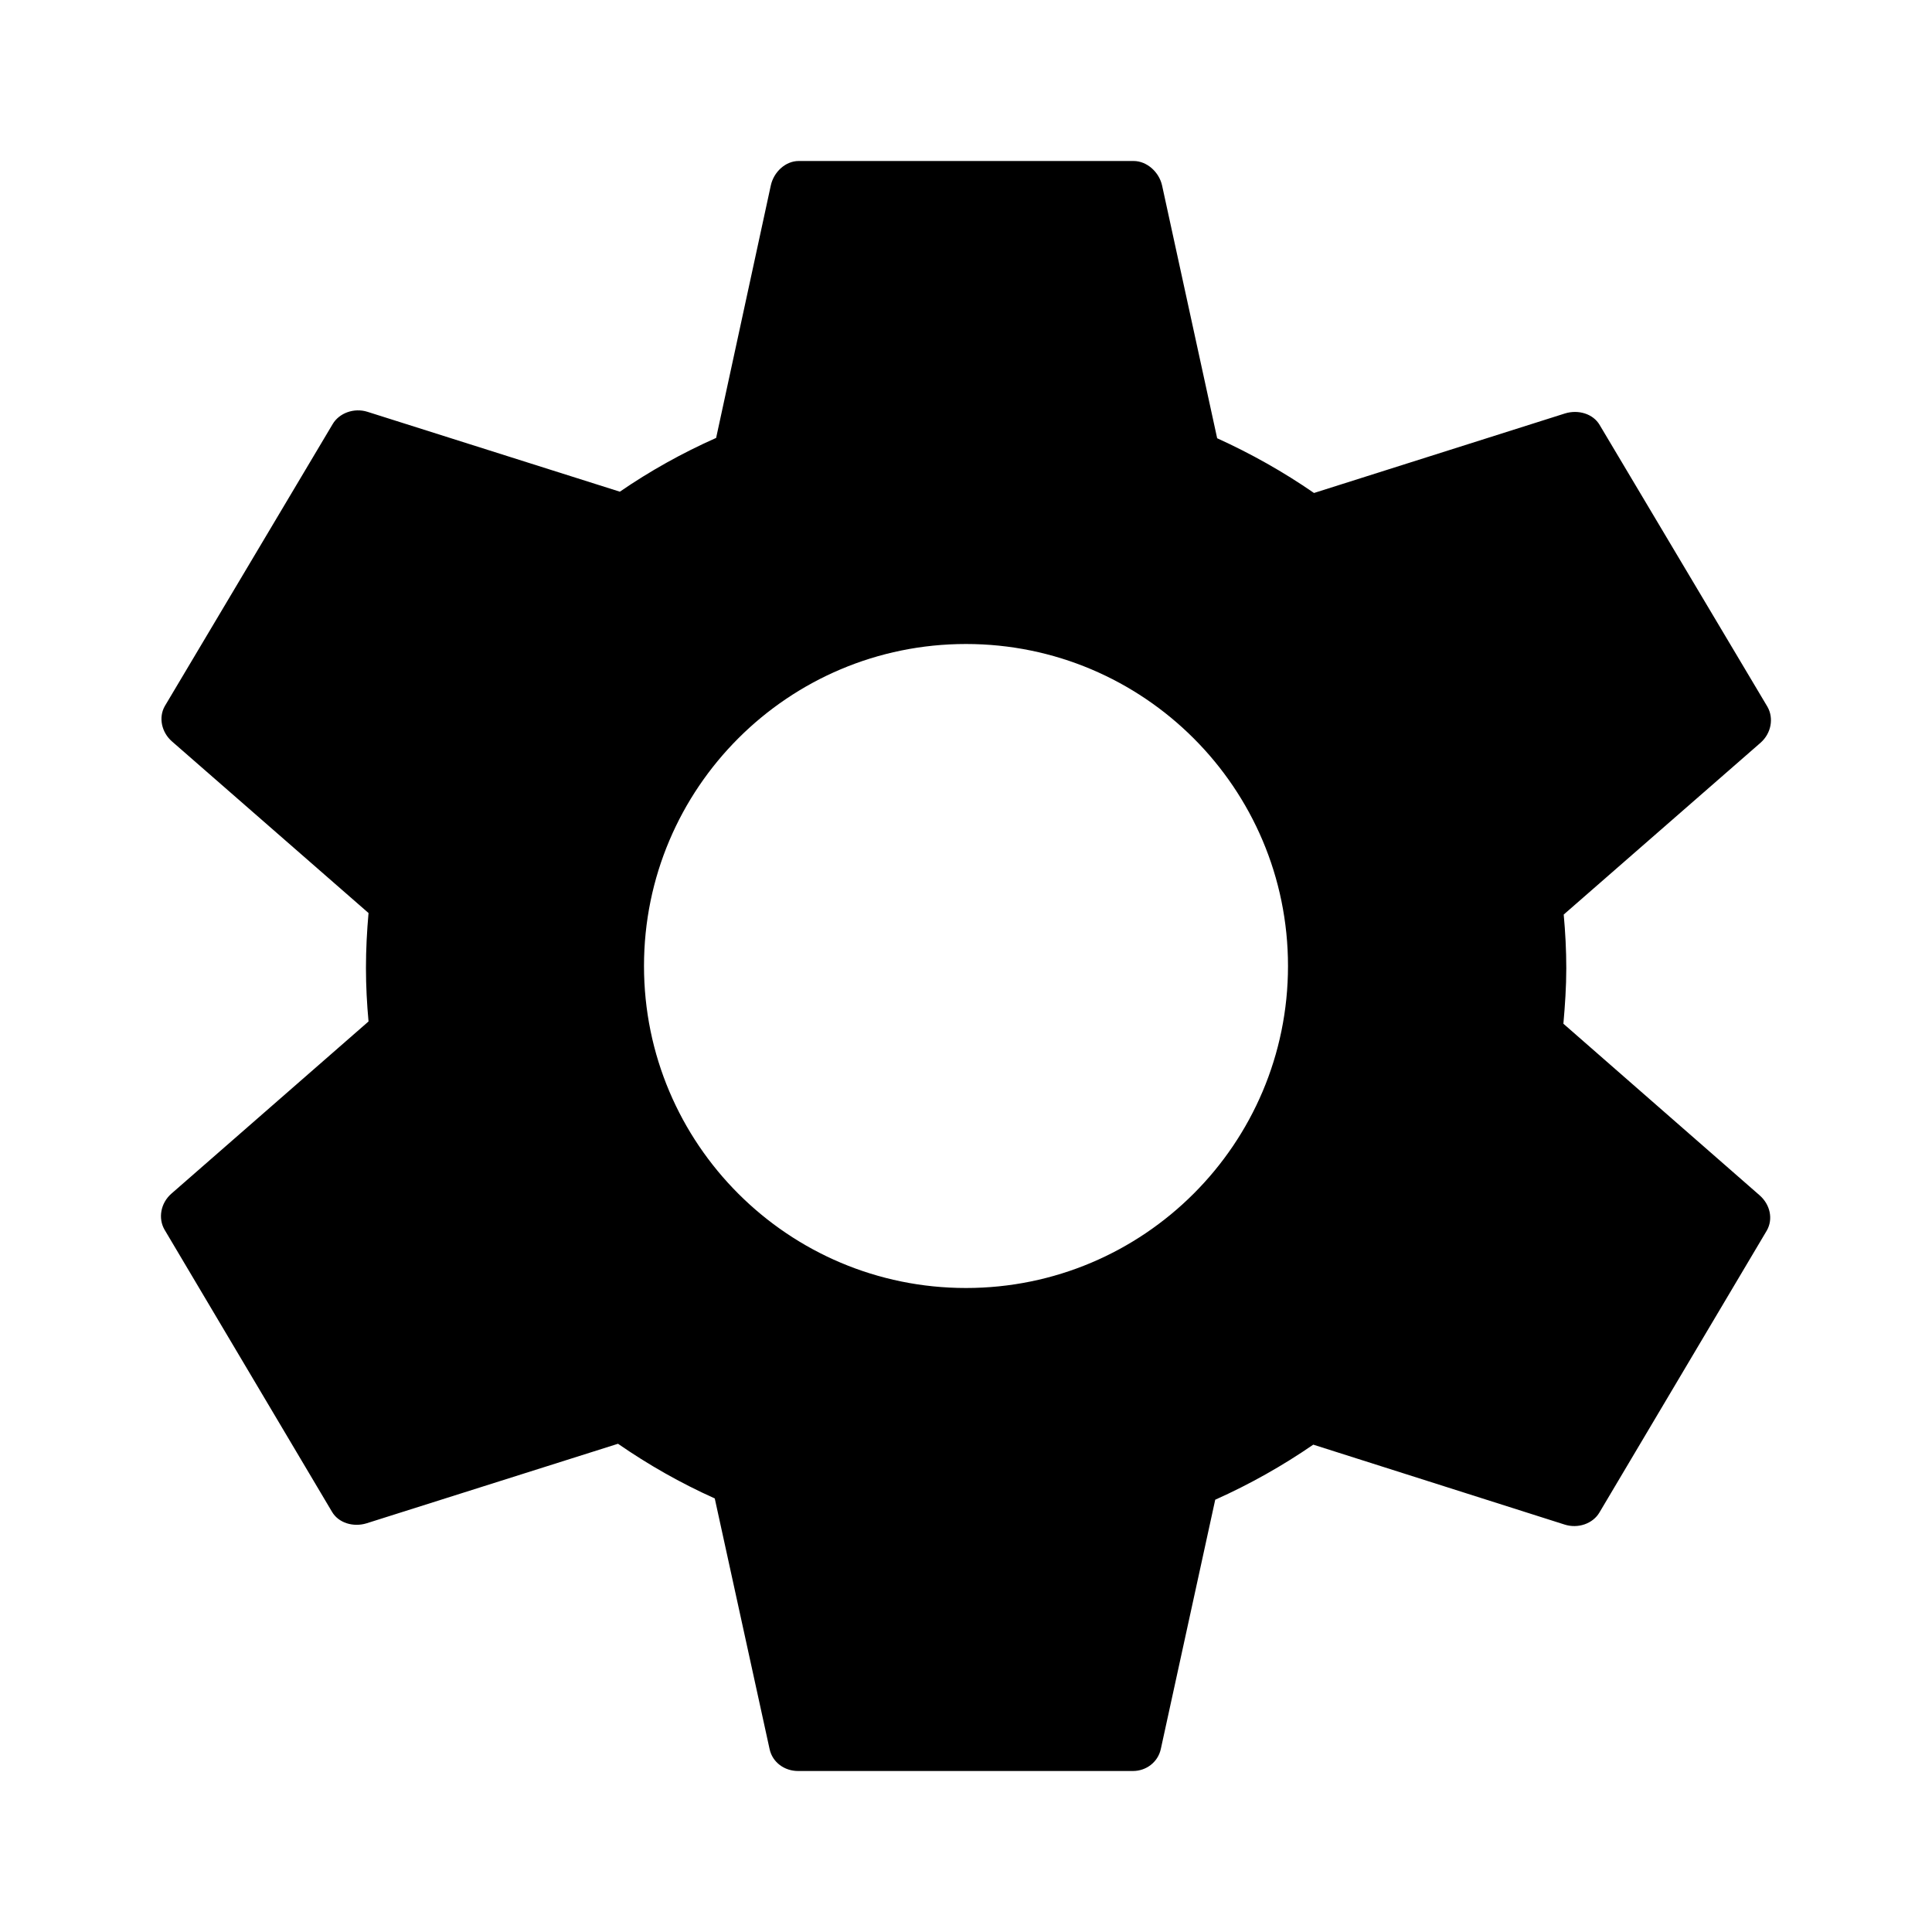 <?xml version="1.0" encoding="UTF-8"?>
<svg width="24px" height="24px"  version="1.1" xmlns="http://www.w3.org/2000/svg" xmlns:xlink="http://www.w3.org/1999/xlink">
    <!-- Generator: Sketch 52.6 (67491) - http://www.bohemiancoding.com/sketch -->
    <title>Player/ic_settings</title>
    <desc>Created with Sketch.</desc>
    <g id="Player/ic_settings" stroke="none" stroke-width="1" fill="none" fill-rule="evenodd">
        <path d="M12,16 C9.792,16 8,14.21 8,12 C8,9.79 9.792,8 12,8 C14.207,8 16,9.79 16,12 C16,14.21 14.207,16 12,16 Z M19.421,12.717 C19.441,12.49 19.457,12.26 19.457,12.029 C19.457,11.803 19.445,11.58 19.425,11.361 L21.871,9.226 C22.004,9.108 22.036,8.921 21.956,8.78 L19.872,5.28 C19.791,5.14 19.606,5.085 19.441,5.136 L16.323,6.124 C15.944,5.862 15.542,5.636 15.12,5.444 L14.436,2.305 C14.399,2.137 14.247,2 14.082,2 L9.922,2 C9.757,2 9.611,2.137 9.575,2.305 L8.896,5.44 C8.473,5.628 8.074,5.851 7.7,6.108 L4.566,5.116 C4.397,5.062 4.212,5.132 4.132,5.269 L2.047,8.772 C1.967,8.913 2.007,9.097 2.136,9.21 L4.578,11.342 C4.558,11.568 4.546,11.795 4.546,12.025 C4.546,12.248 4.558,12.471 4.578,12.689 L2.128,14.829 C1.995,14.946 1.963,15.134 2.043,15.274 L4.123,18.778 C4.204,18.919 4.389,18.974 4.554,18.923 L7.677,17.935 C8.055,18.196 8.453,18.423 8.879,18.614 L9.56,21.727 C9.596,21.895 9.748,22 9.913,22 L14.074,22 C14.238,22 14.384,21.891 14.42,21.727 L15.096,18.63 C15.526,18.438 15.933,18.208 16.314,17.946 L19.434,18.938 C19.603,18.993 19.787,18.927 19.868,18.79 L21.948,15.286 C22.028,15.146 21.992,14.966 21.859,14.849 L19.421,12.717 Z" id="ic_settings" fill="currentColor"></path>
        <rect id="Padding" x="0" y="0" width="24" height="24"></rect>
    </g>
</svg>